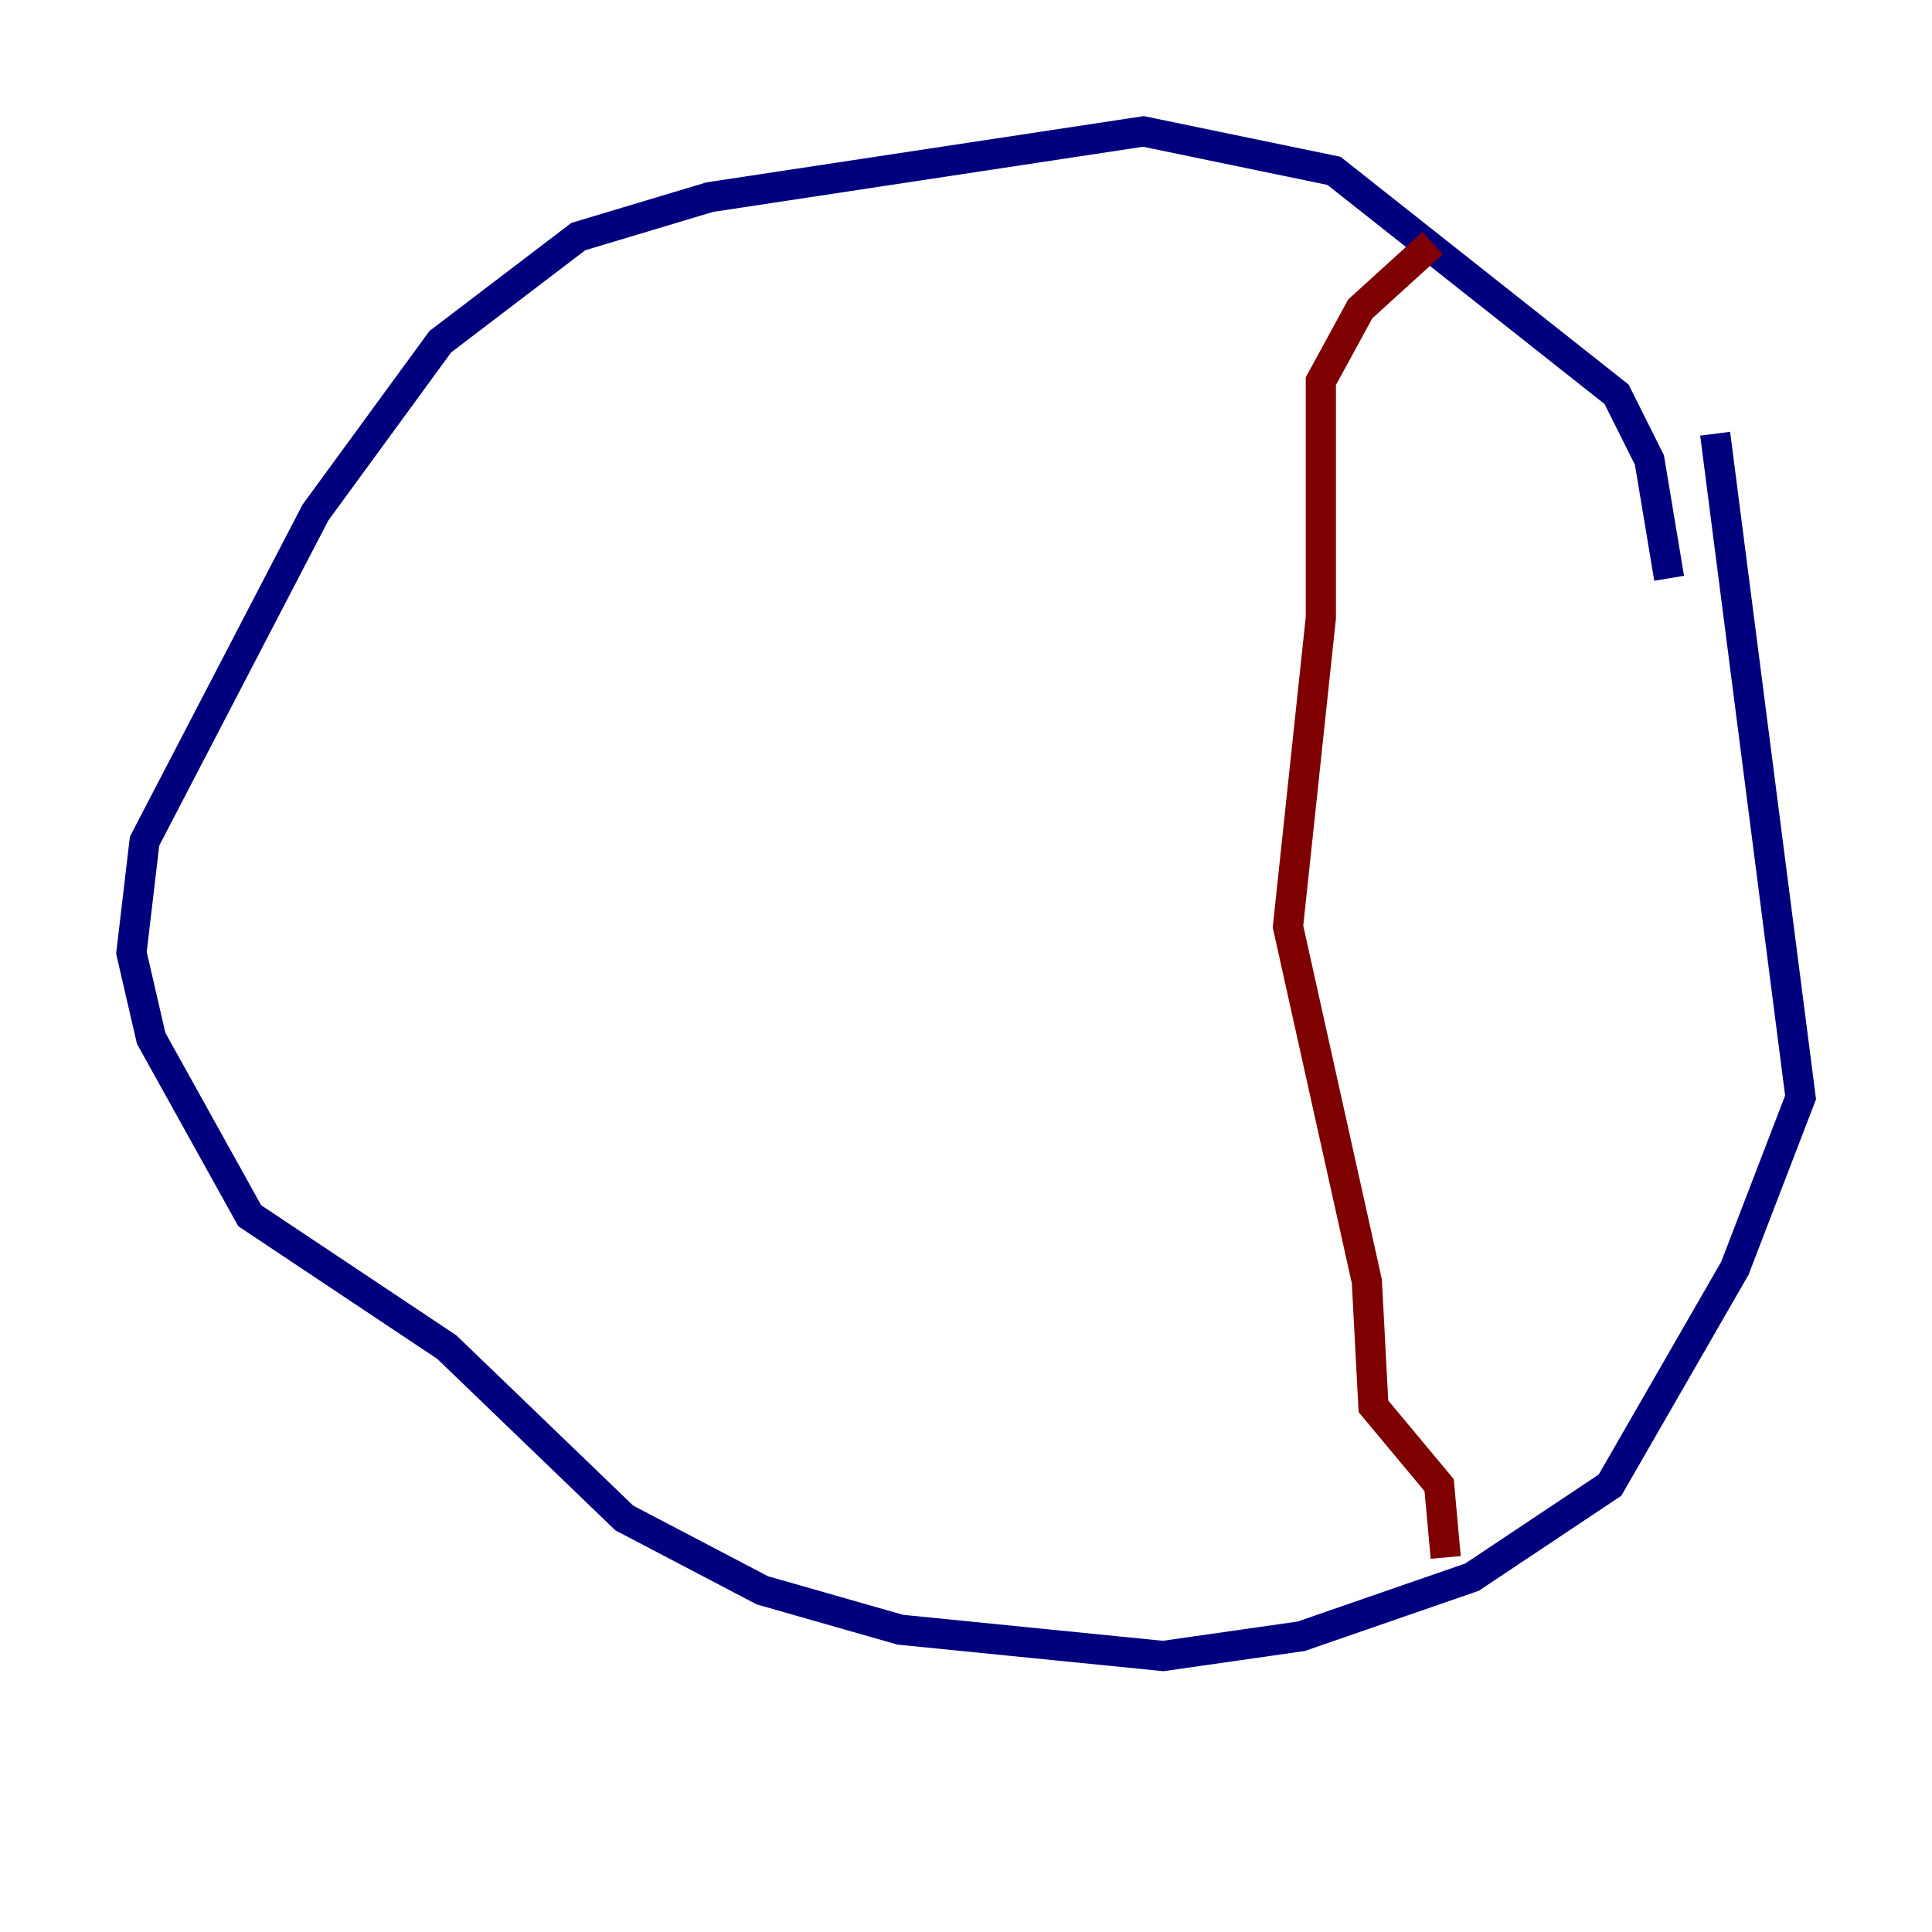 <?xml version="1.0" encoding="utf-8" ?>
<svg baseProfile="tiny" height="128" version="1.2" viewBox="0,0,128,128" width="128" xmlns="http://www.w3.org/2000/svg" xmlns:ev="http://www.w3.org/2001/xml-events" xmlns:xlink="http://www.w3.org/1999/xlink"><defs /><polyline fill="none" points="110.585,38.313 109.279,30.476 107.102,26.122 88.381,11.32 75.755,8.707 47.02,13.061 38.313,15.674 29.17,22.64 20.898,33.959 9.578,55.728 8.707,63.129 10.014,68.789 16.544,80.544 29.605,89.252 41.361,100.571 50.503,105.361 59.646,107.973 77.061,109.714 86.204,108.408 97.524,104.49 106.667,98.395 114.939,84.027 119.293,72.707 113.633,28.735" stroke="#00007f" stroke-width="2" /><polyline fill="none" points="94.912,16.109 90.122,20.463 87.51,25.252 87.51,40.925 85.333,61.388 90.558,84.898 90.993,93.17 95.347,98.395 95.782,103.184" stroke="#7f0000" stroke-width="2" /></svg>